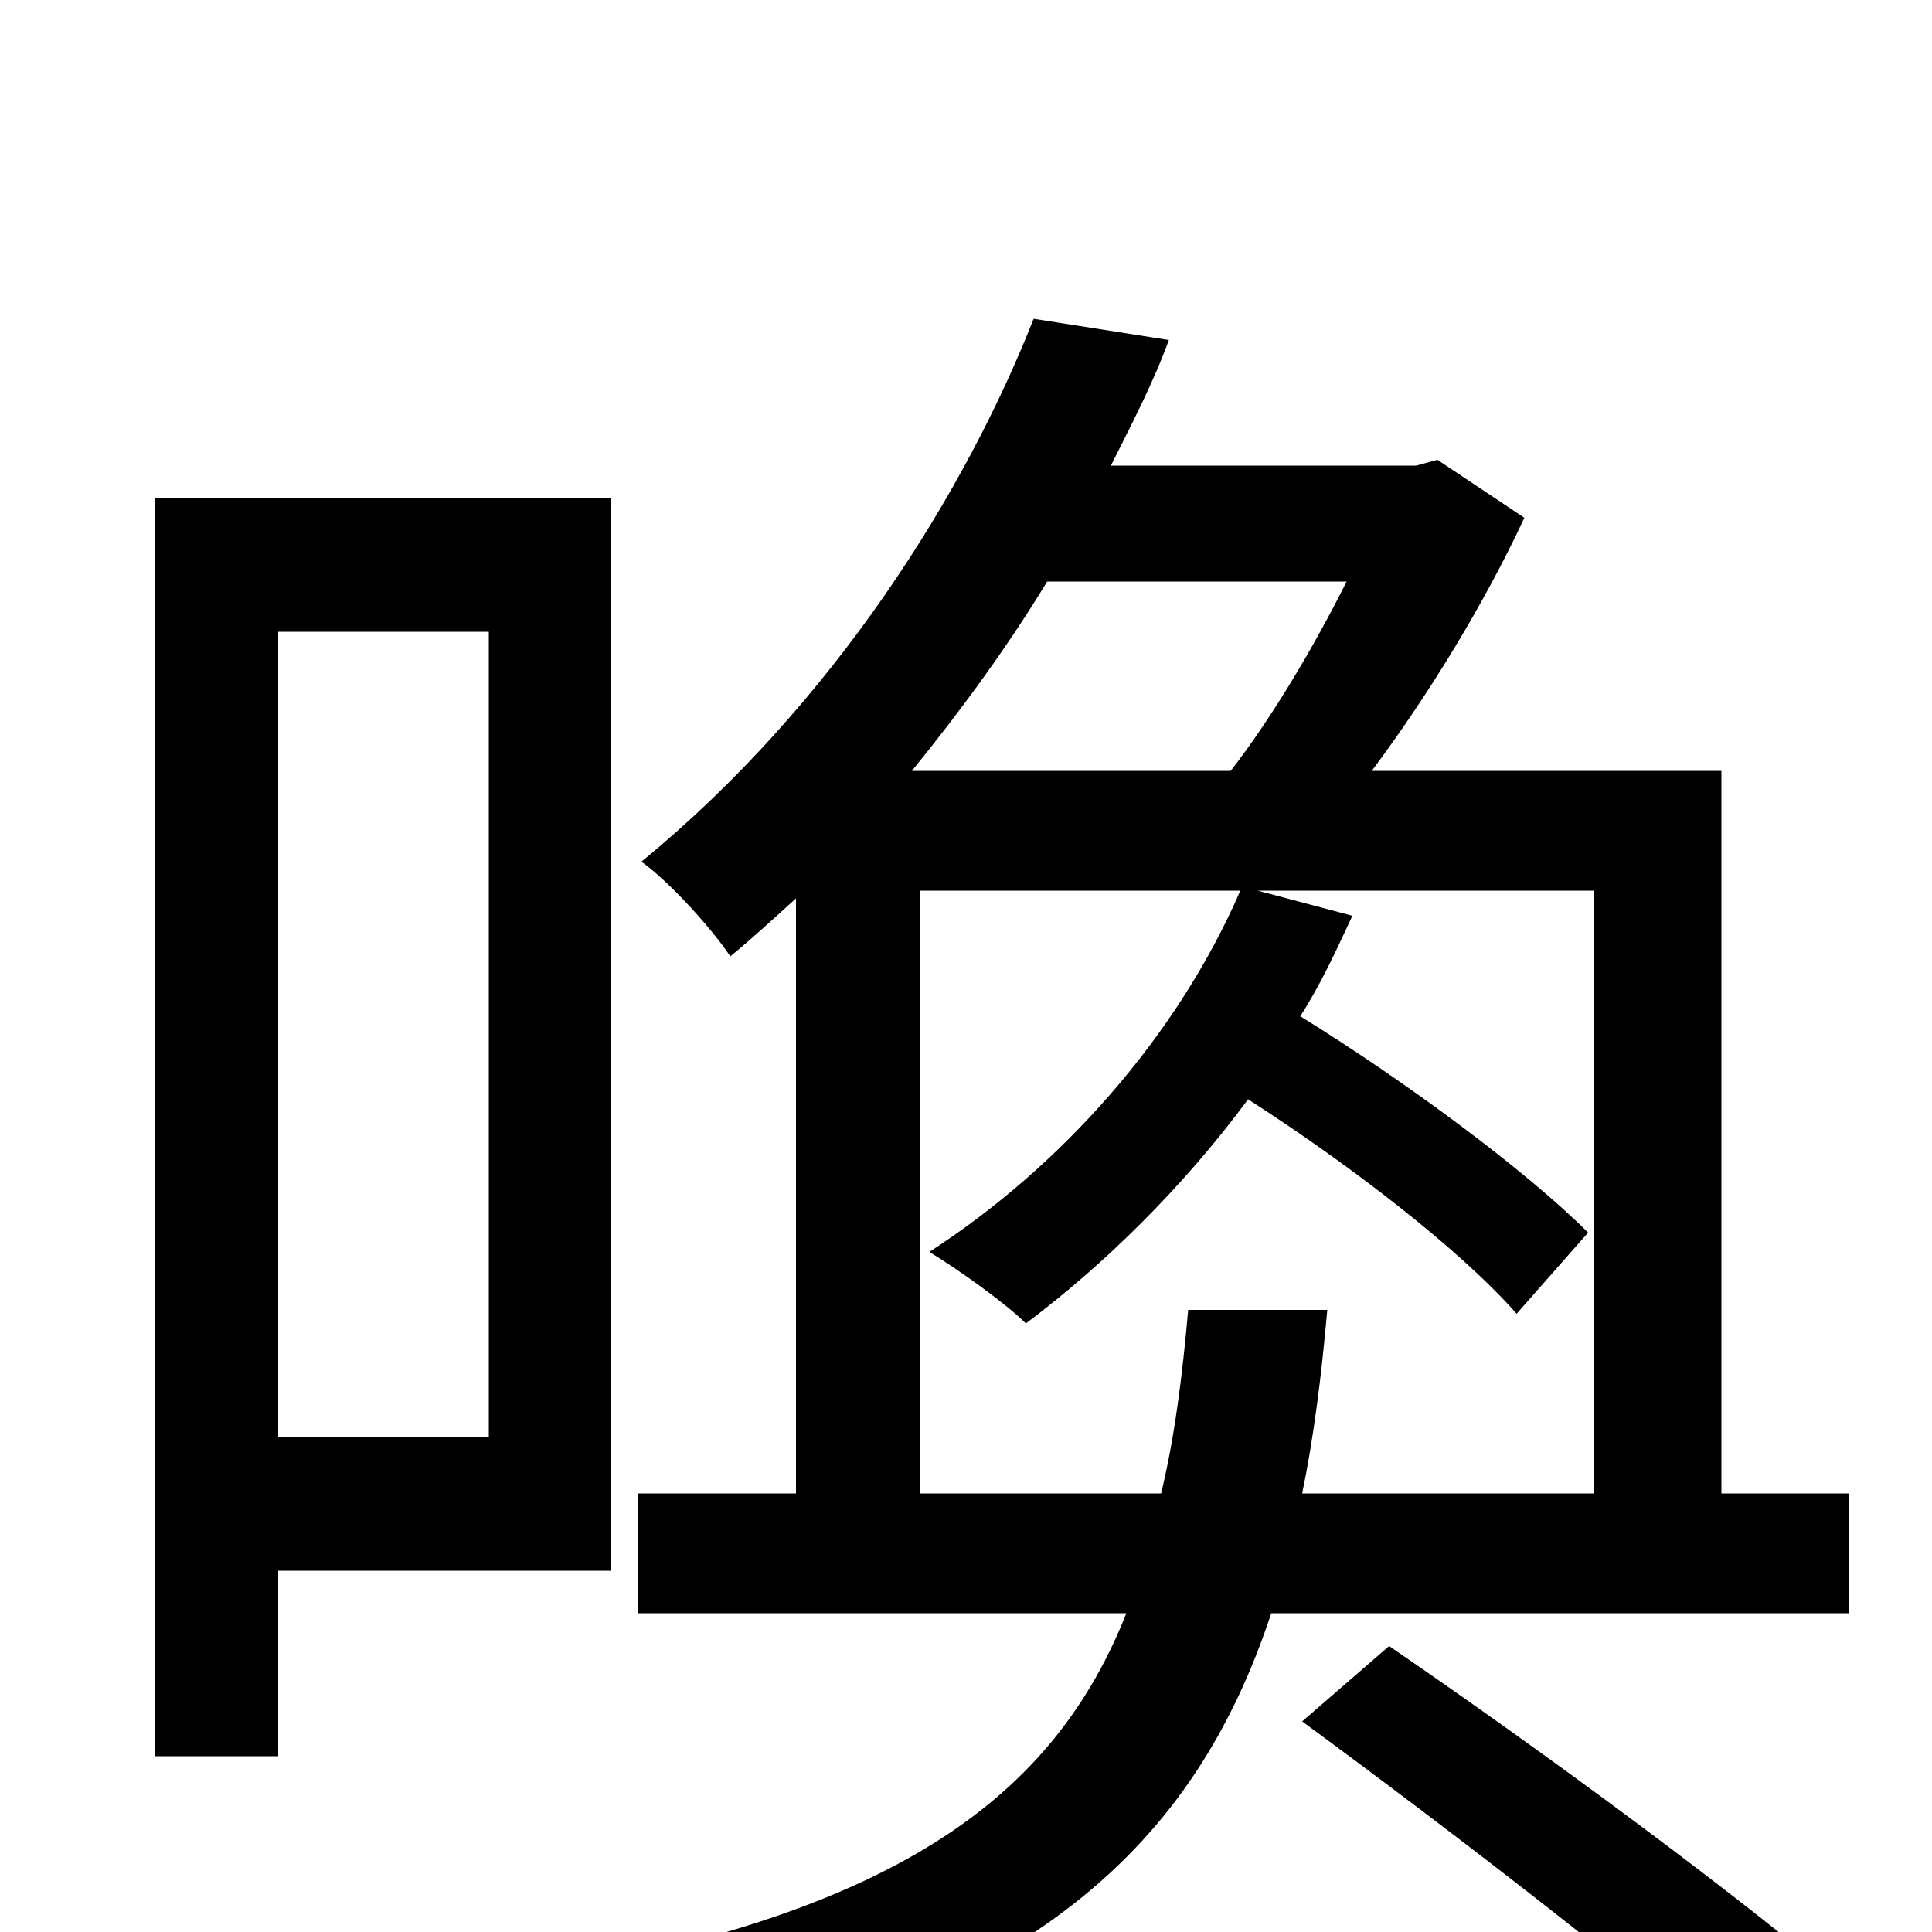 <svg xmlns="http://www.w3.org/2000/svg" viewBox="0 -1000 1000 1000">
	<path fill="#000000" d="M253 -673V-256H144V-673ZM316 -187V-742H80V-91H144V-187ZM476 -227V-539H642C609 -463 549 -396 481 -352C496 -343 521 -325 531 -315C571 -345 612 -385 646 -431C699 -397 756 -353 785 -320L822 -362C790 -394 728 -440 673 -474C684 -491 692 -509 700 -526L651 -539H825V-227H674C680 -256 684 -288 687 -322H615C612 -288 608 -256 601 -227ZM697 -699C680 -665 658 -628 637 -601H472C498 -633 522 -666 542 -699ZM957 -165V-227H891V-601H710C740 -641 769 -689 789 -732L744 -762L733 -759H575C586 -781 597 -802 605 -824L535 -835C500 -746 432 -636 332 -554C346 -544 368 -520 378 -505C389 -514 401 -525 412 -535V-227H330V-165H583C547 -74 471 -15 301 18C315 32 333 58 339 76C534 33 618 -44 658 -165ZM674 -109C753 -51 858 30 911 78L958 31C904 -16 798 -94 719 -148Z"/>
</svg>